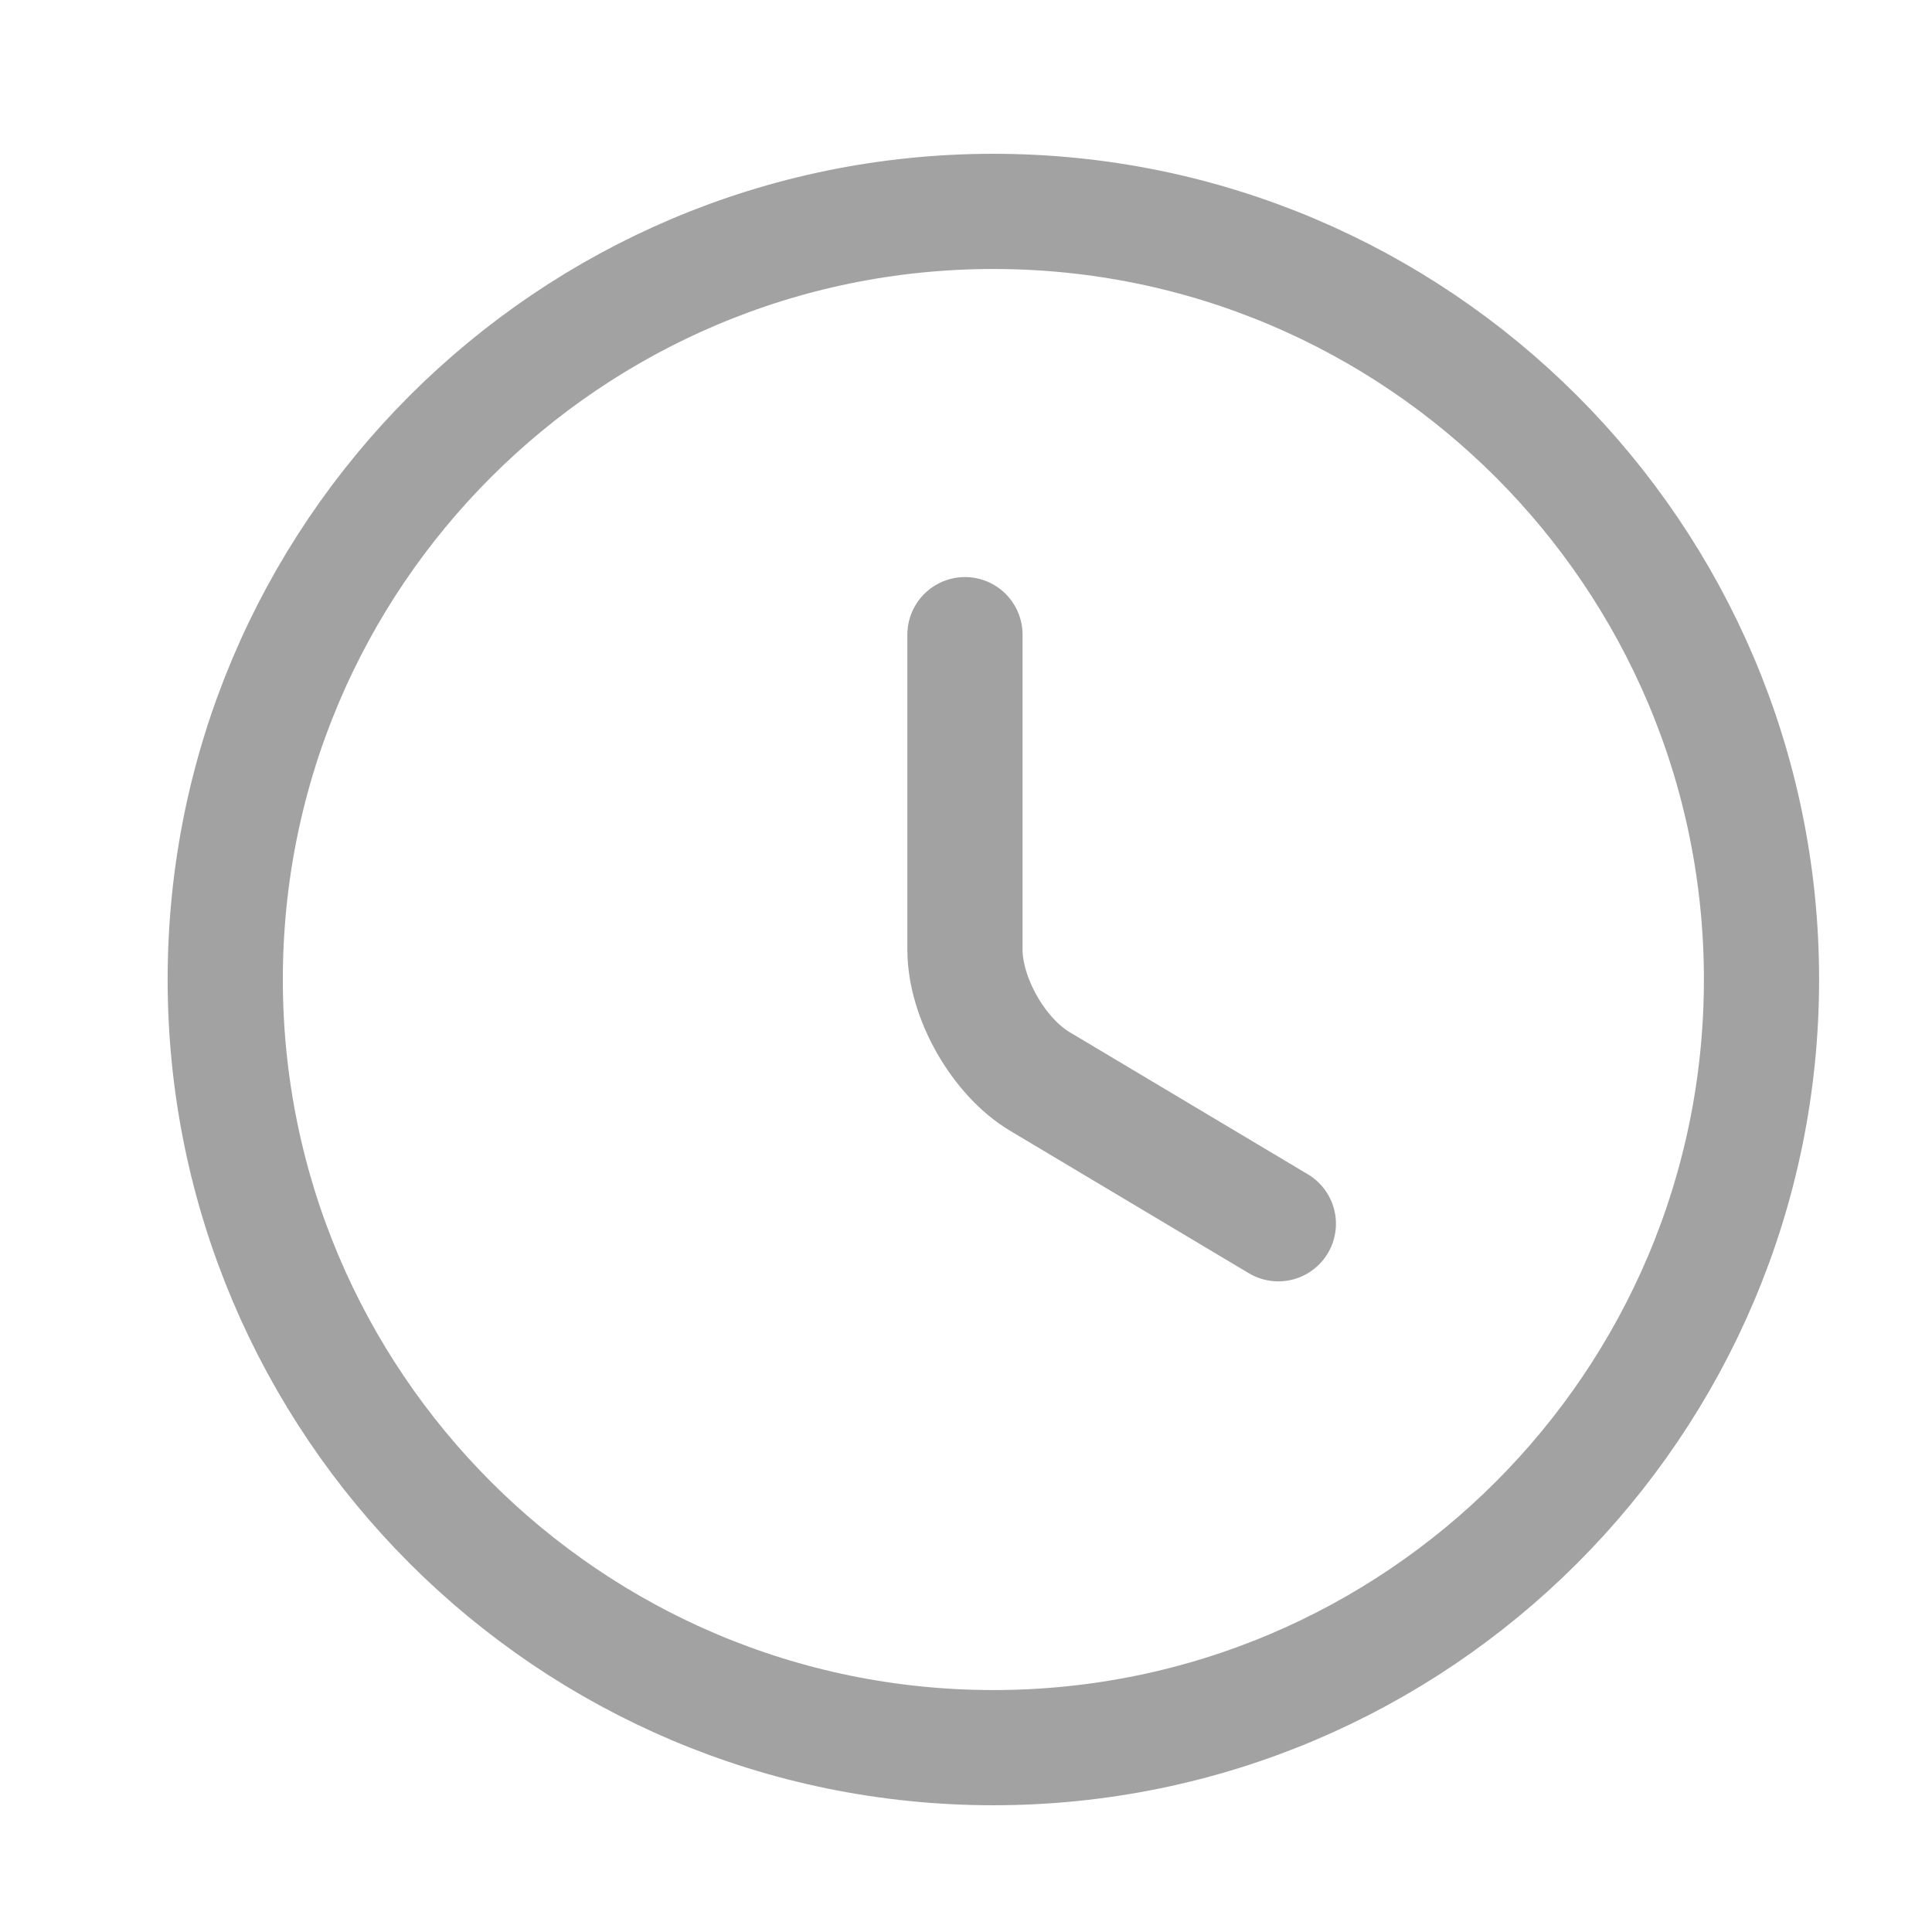 <svg width="24" height="24" viewBox="0 0 24 24" fill="none" xmlns="http://www.w3.org/2000/svg">
<path d="M21.882 12.168C21.882 17.435 17.607 21.71 12.34 21.71C7.072 21.71 2.798 17.435 2.798 12.168C2.798 6.901 7.072 2.626 12.34 2.626C17.607 2.626 21.882 6.901 21.882 12.168Z" stroke="#A2A2A2" stroke-width="1.431" stroke-linecap="round" stroke-linejoin="round"/>
<path d="M15.88 15.202L12.922 13.437C12.406 13.132 11.987 12.397 11.987 11.796V7.884" stroke="#A2A2A2" stroke-width="1.431" stroke-linecap="round" stroke-linejoin="round"/>
</svg>
